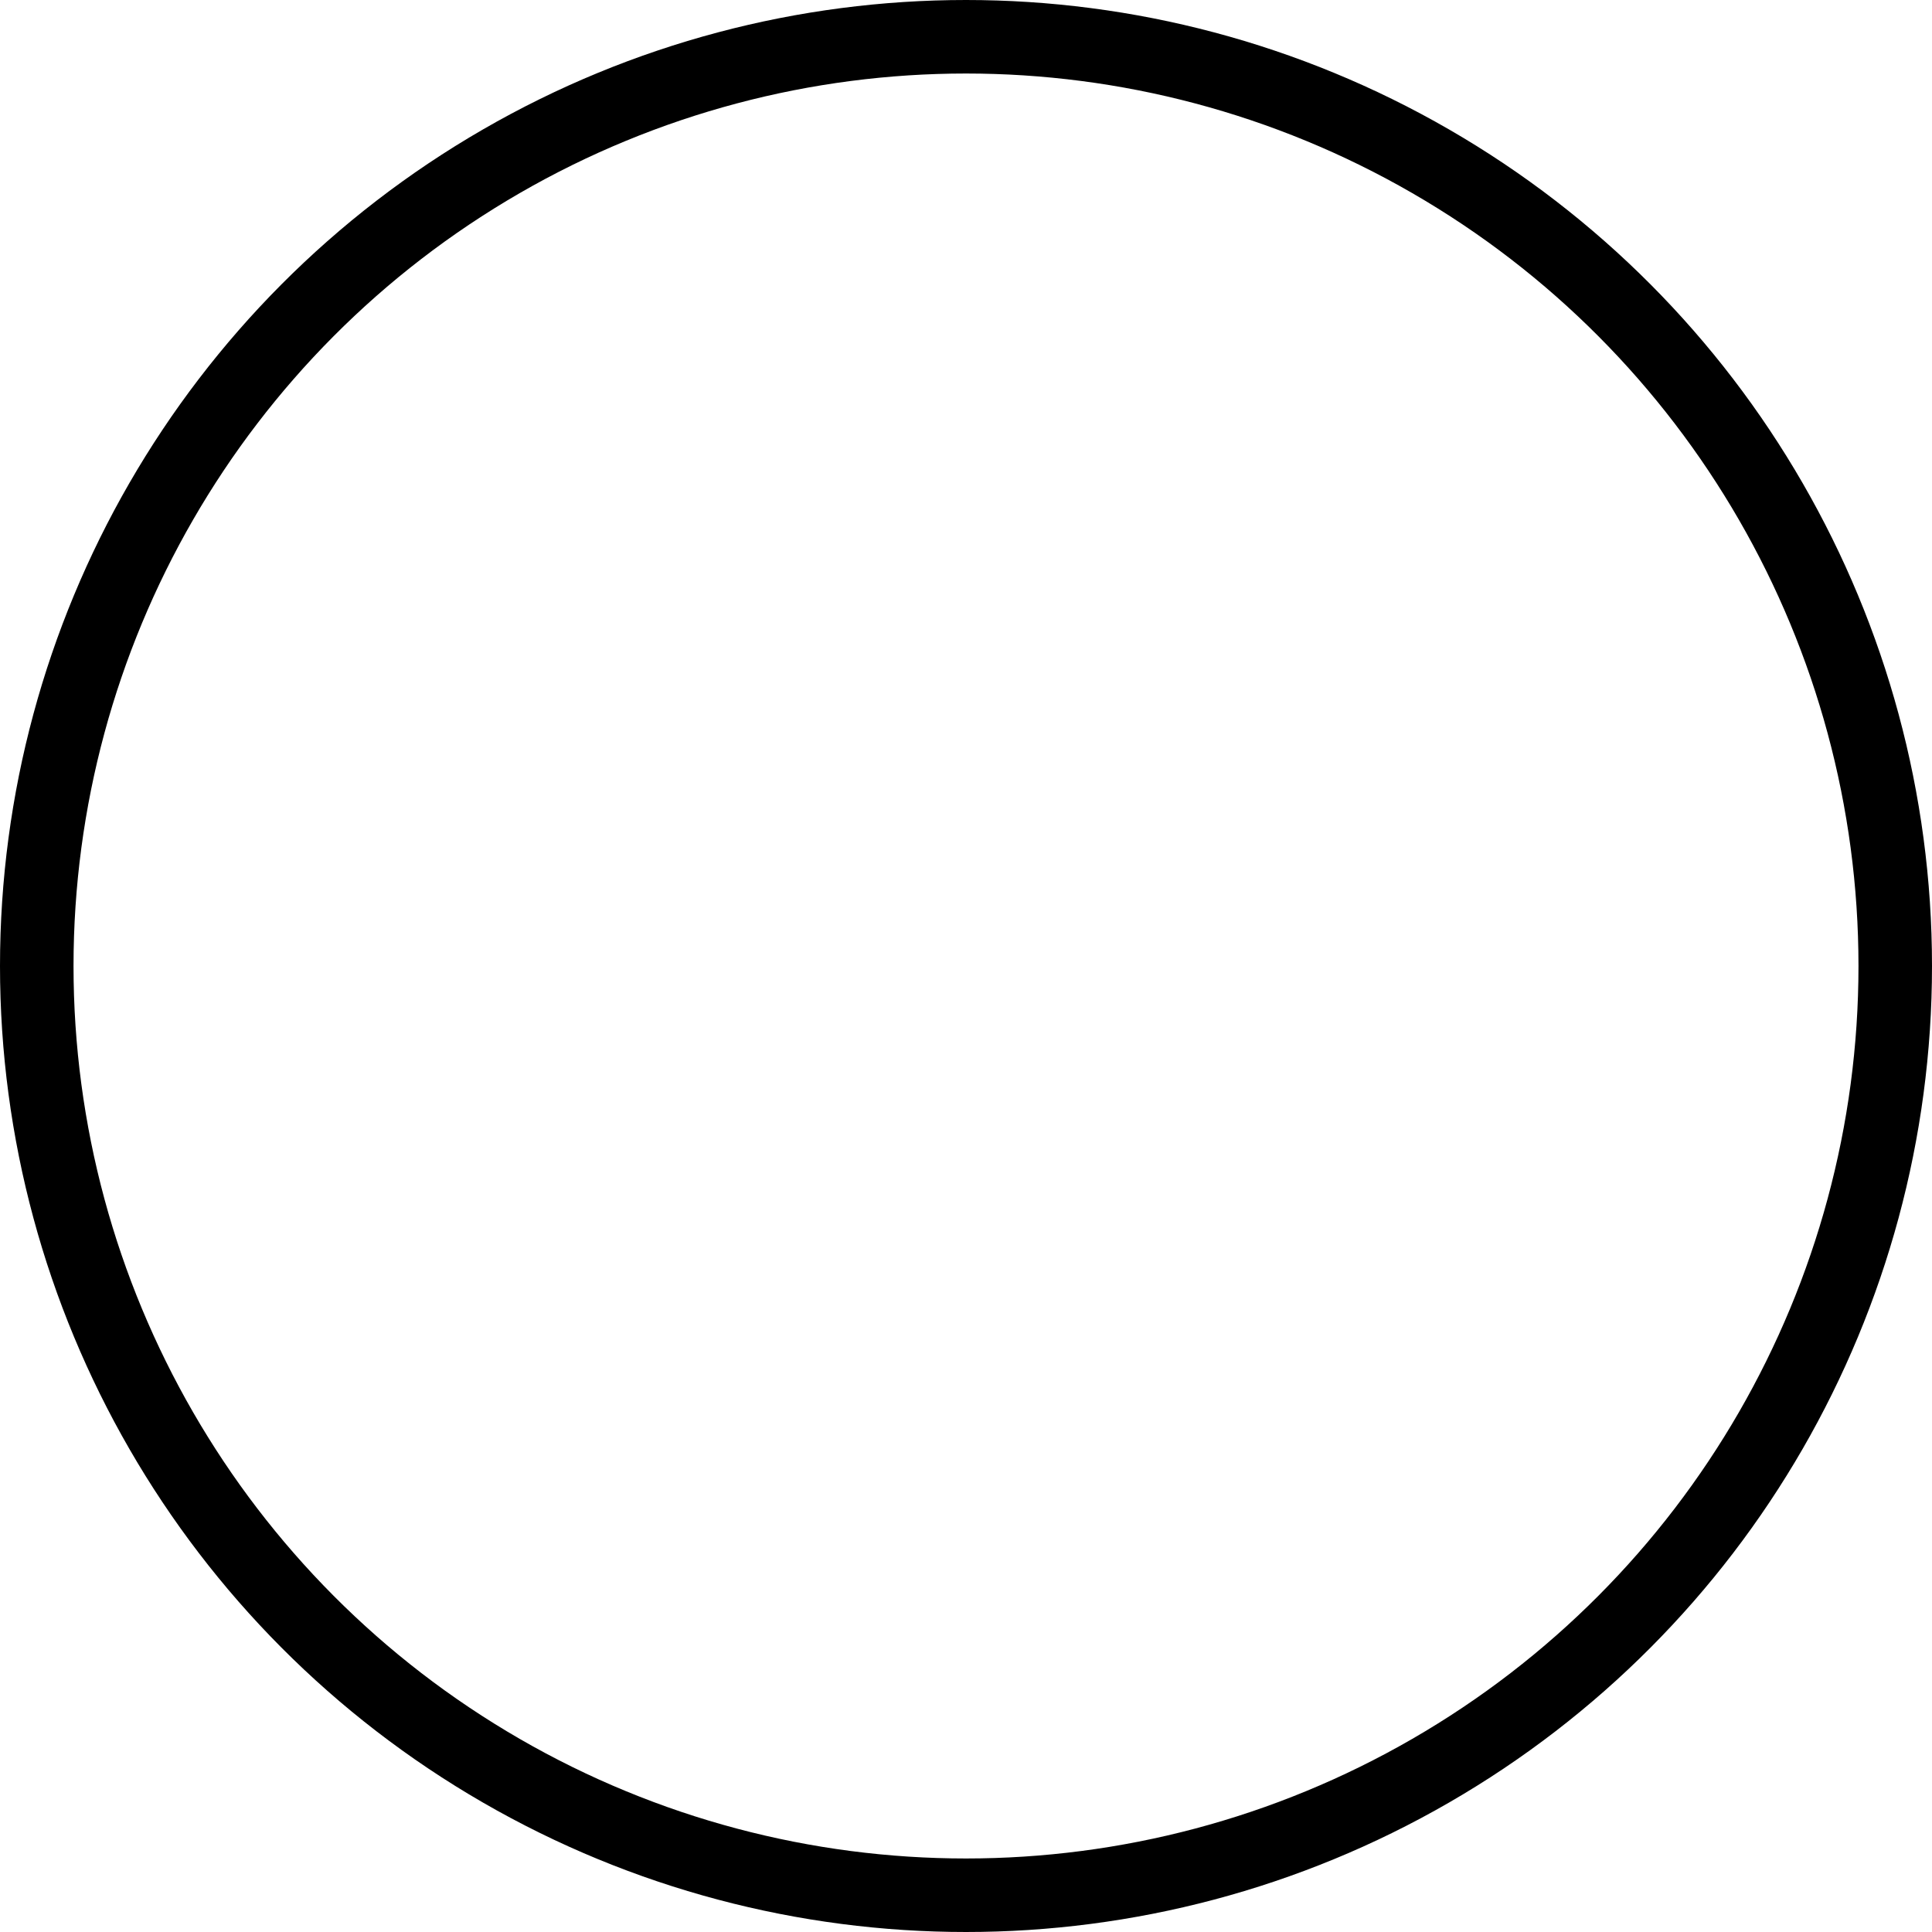 <?xml version="1.0" encoding="utf-8"?>
<!-- Generator: Adobe Illustrator 21.0.0, SVG Export Plug-In . SVG Version: 6.00 Build 0)  -->
<svg version="1.1" xmlns="http://www.w3.org/2000/svg" xmlns:xlink="http://www.w3.org/1999/xlink" x="0px" y="0px"
	 viewBox="0 0 26.278 26.278" style="enable-background:new 0 0 26.278 26.278;" xml:space="preserve">
<style type="text/css">
	.st0{fill:none;stroke:#000000;stroke-miterlimit:10;}
</style>
<g id="Layer_1">
	<circle class="st0" cx="13.139" cy="13.139" r="12.639"/>
</g>
<g id="Layer_2">
</g>
<g id="Layer_3">
</g>
<g id="Layer_4">
</g>
</svg>
